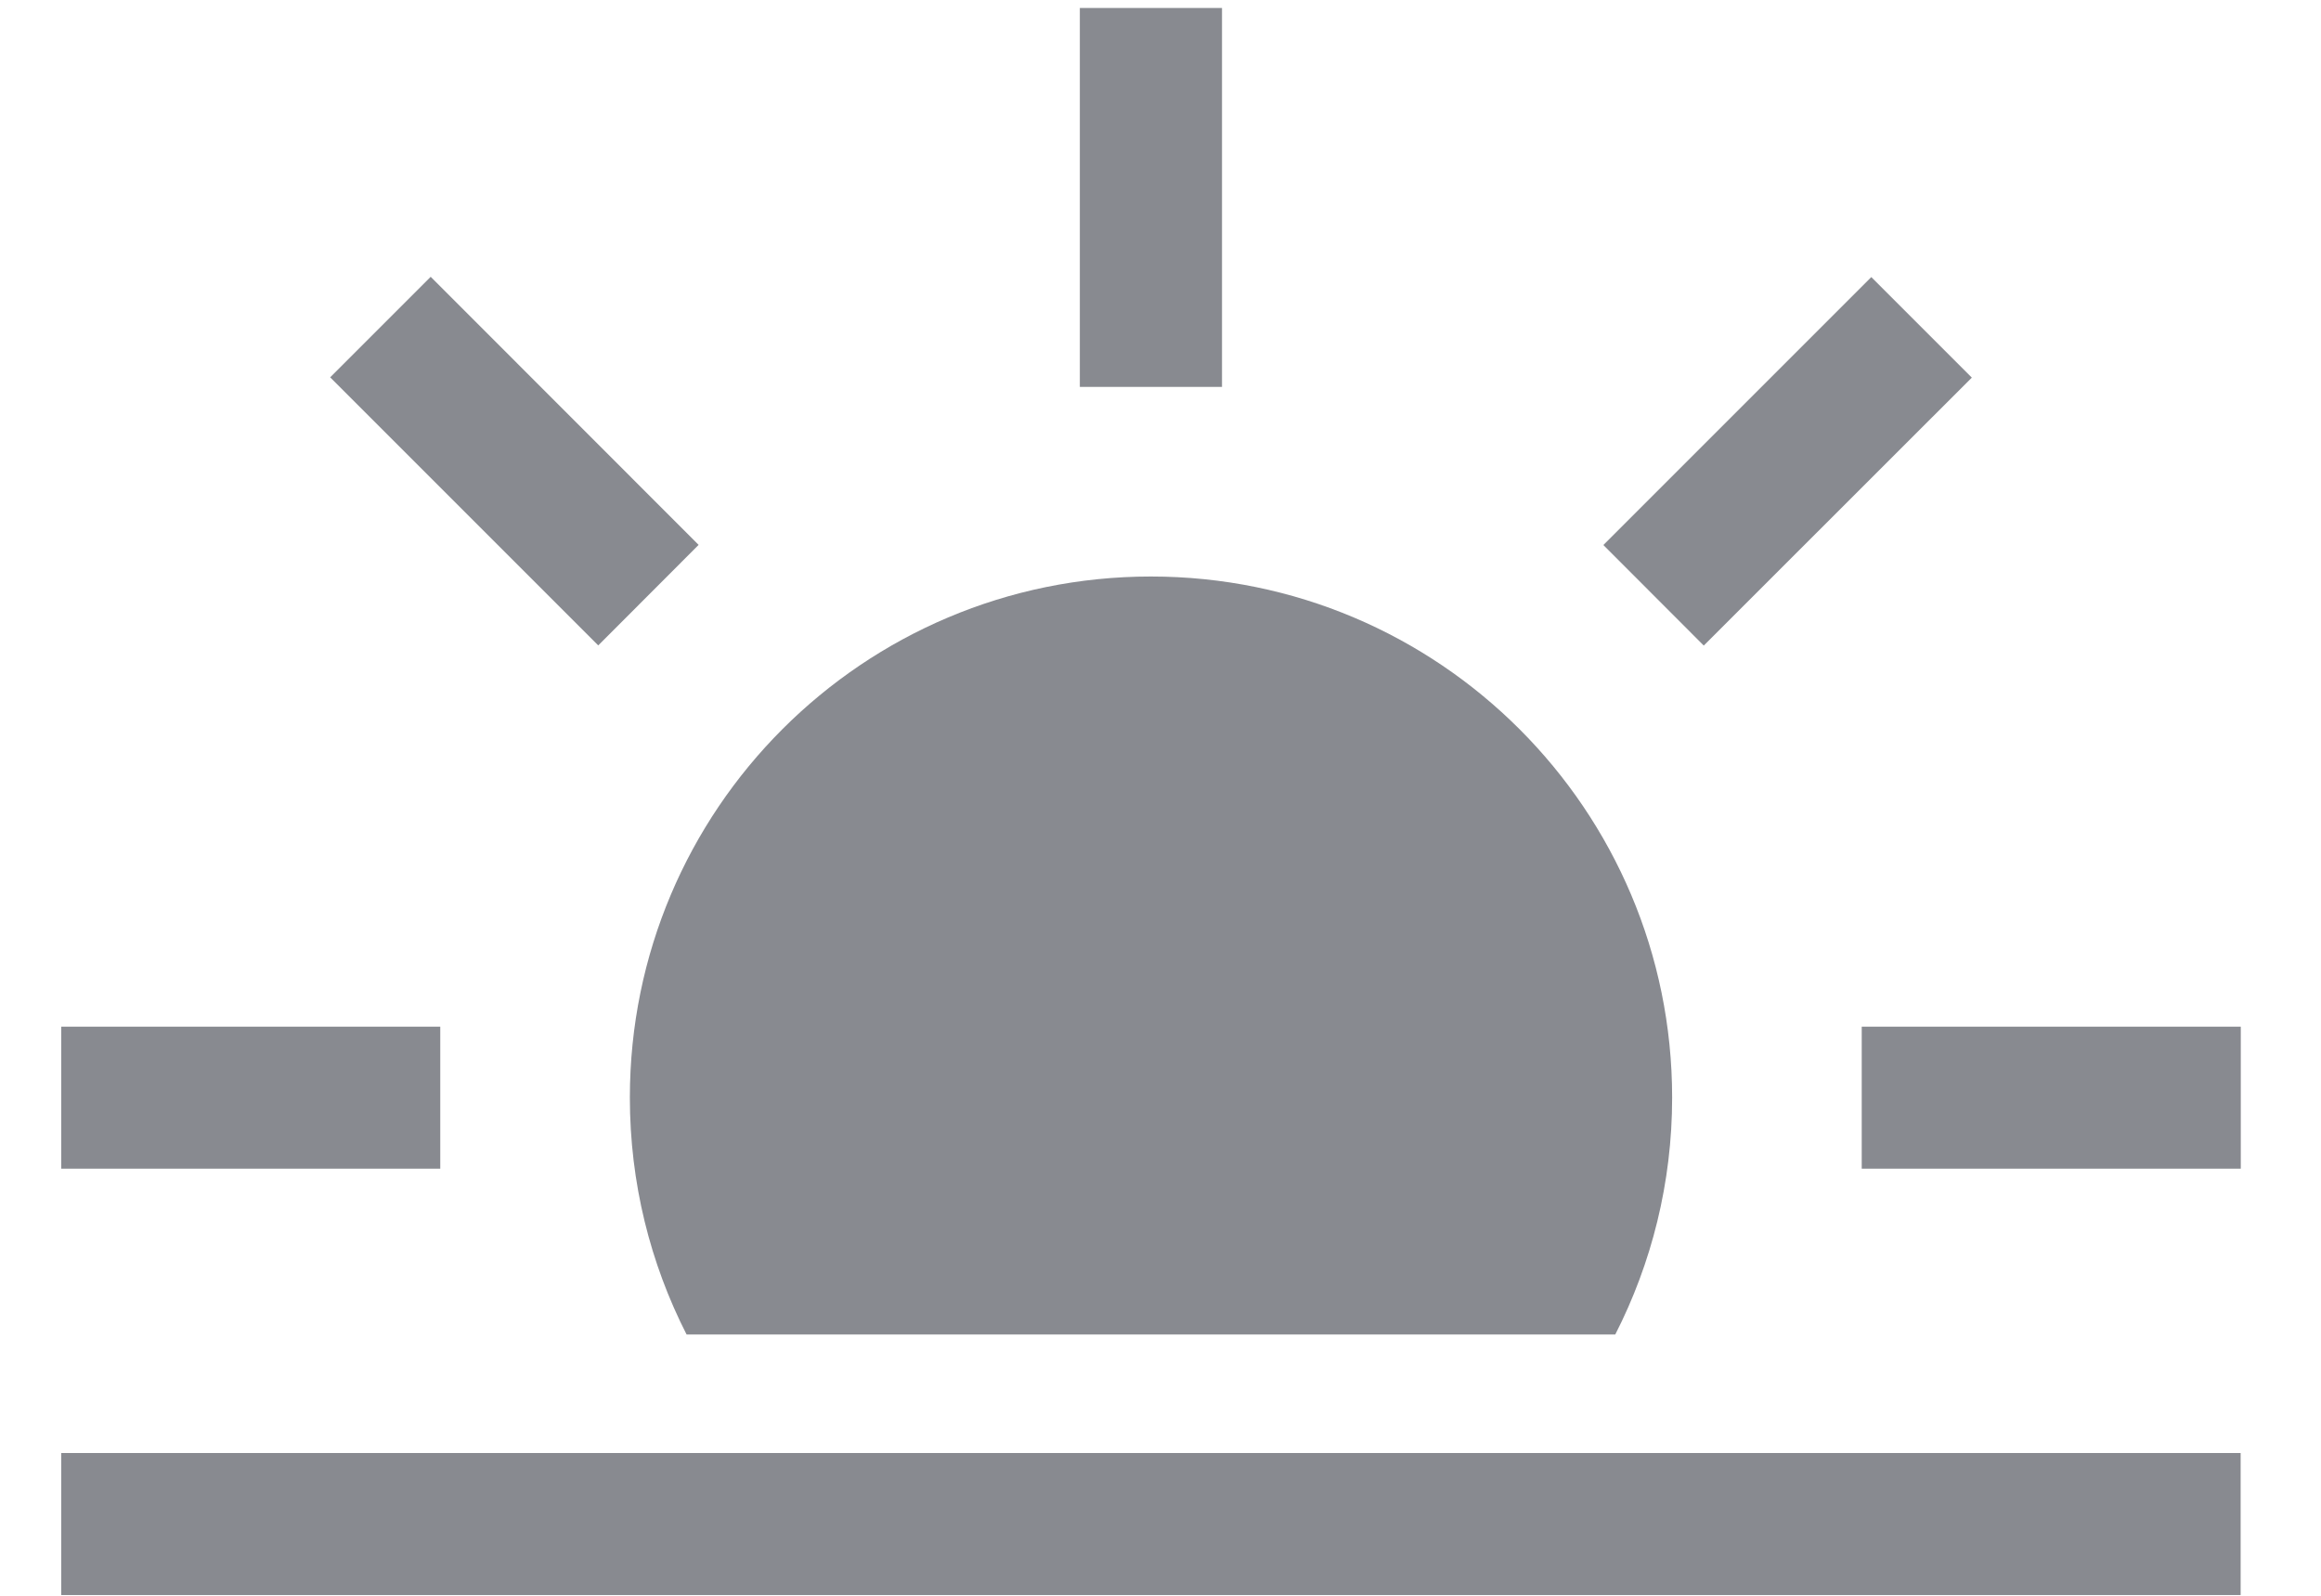 <svg width="16" height="11" viewBox="0 0 16 11" fill="none" xmlns="http://www.w3.org/2000/svg">
<path d="M8.424 0.055H7.444V2.667H8.424V0.055Z" fill="#888A90"/>
<path d="M2.969 1.908L2.276 2.601L4.124 4.449L4.816 3.756L2.969 1.908Z" fill="#888A90"/>
<path d="M3.035 7.077H0.422V8.056H3.035V7.077Z" fill="#888A90"/>
<path d="M15.446 10.016H0.422V10.995H15.446V10.016Z" fill="#888A90"/>
<path d="M15.447 7.077H12.834V8.056H15.447V7.077Z" fill="#888A90"/>
<path d="M12.9 1.91L11.053 3.757L11.745 4.45L13.593 2.603L12.9 1.91Z" fill="#888A90"/>
<path d="M7.934 3.974C5.95 3.974 4.342 5.582 4.342 7.566C4.342 8.154 4.483 8.709 4.733 9.199H11.135C11.385 8.709 11.527 8.154 11.527 7.566C11.527 5.582 9.918 3.974 7.934 3.974Z" fill="#888A90"/>
</svg>
